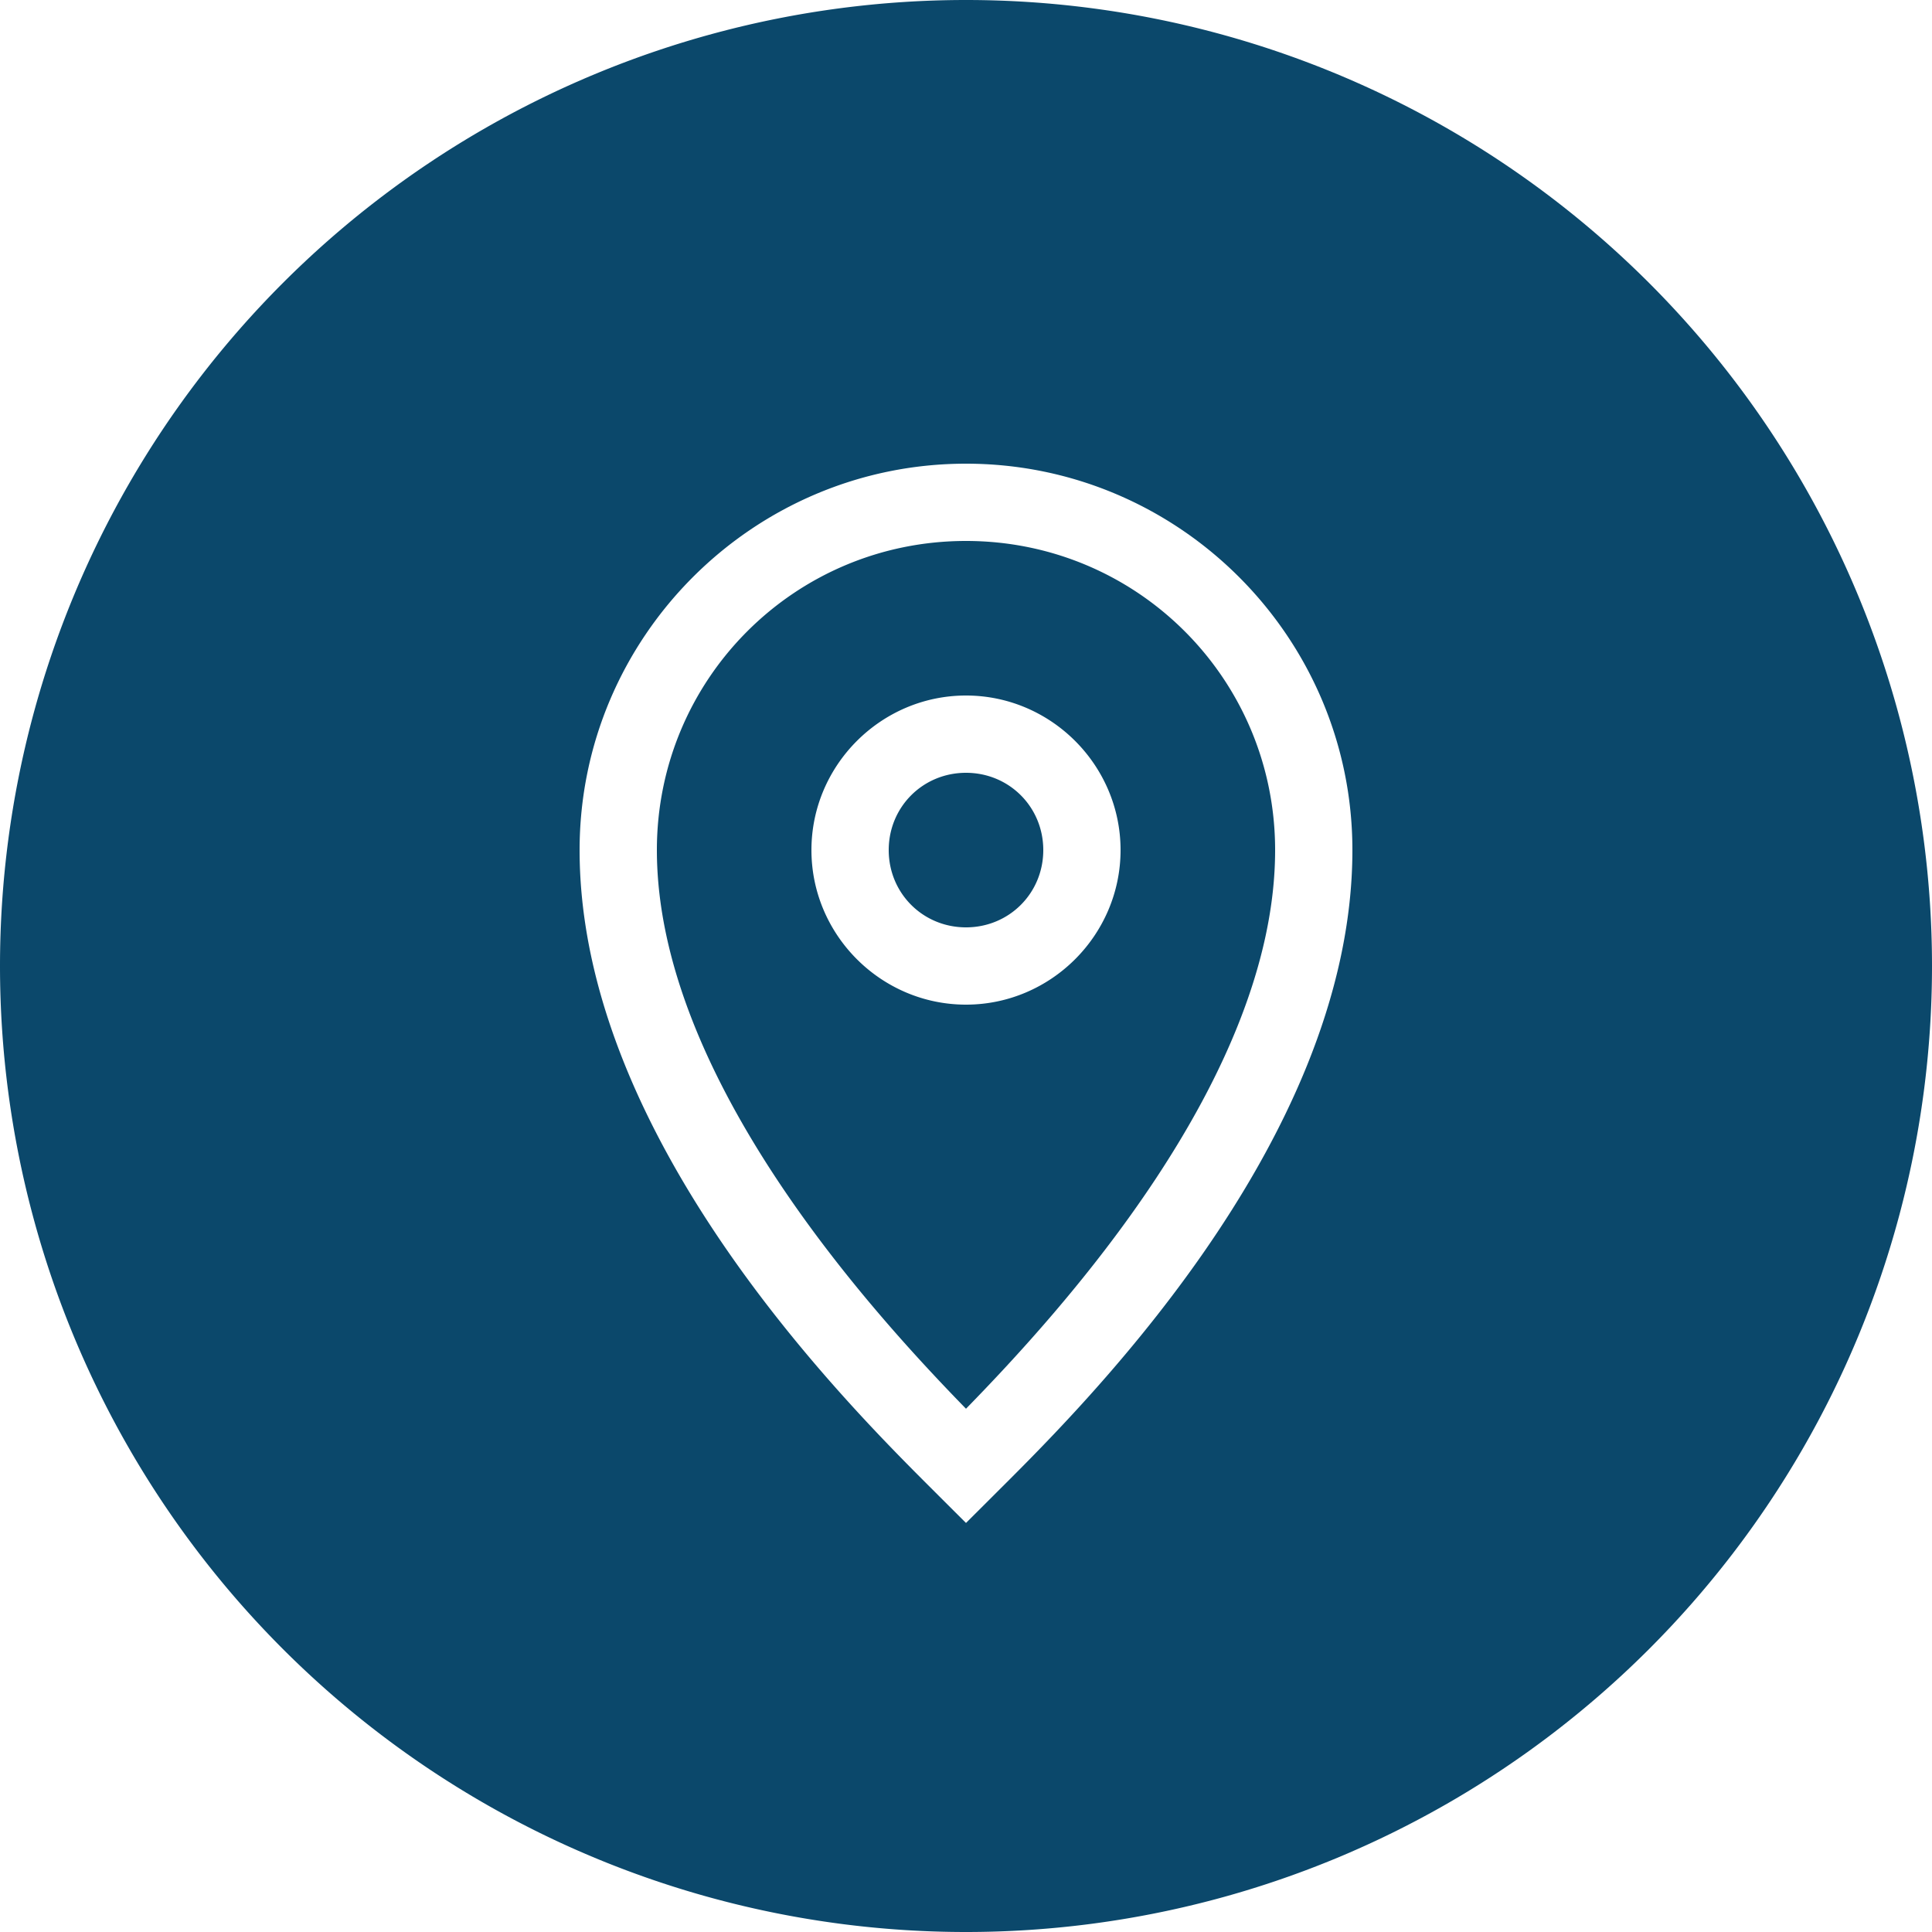 <svg xmlns="http://www.w3.org/2000/svg" viewBox="0 0 25 25" id="Navigation"><path d="M12.5 0A12.5 12.5 0 0 0 0 12.5 12.5 12.5 0 0 0 12.5 25 12.5 12.5 0 0 0 25 12.5 12.5 12.5 0 0 0 12.5 0zm0 6c2.755 0 5 2.245 5 5 0 3.835-3.647 7.354-4.646 8.354l-.354.353-.354-.353c-1-1.002-4.646-4.53-4.646-8.354 0-2.755 2.245-5 5-5zm0 1c-2.215 0-4 1.785-4 4 0 2.938 2.792 5.99 4 7.229 1.209-1.239 4-4.28 4-7.229 0-2.215-1.785-4-4-4zm0 2c1.099 0 2 .901 2 2s-.901 2-2 2-2-.901-2-2 .901-2 2-2zm0 1c-.558 0-1 .442-1 1s.442 1 1 1 1-.442 1-1-.442-1-1-1z" fill="#0b486b" class="color000000 svgShape"></path></svg>